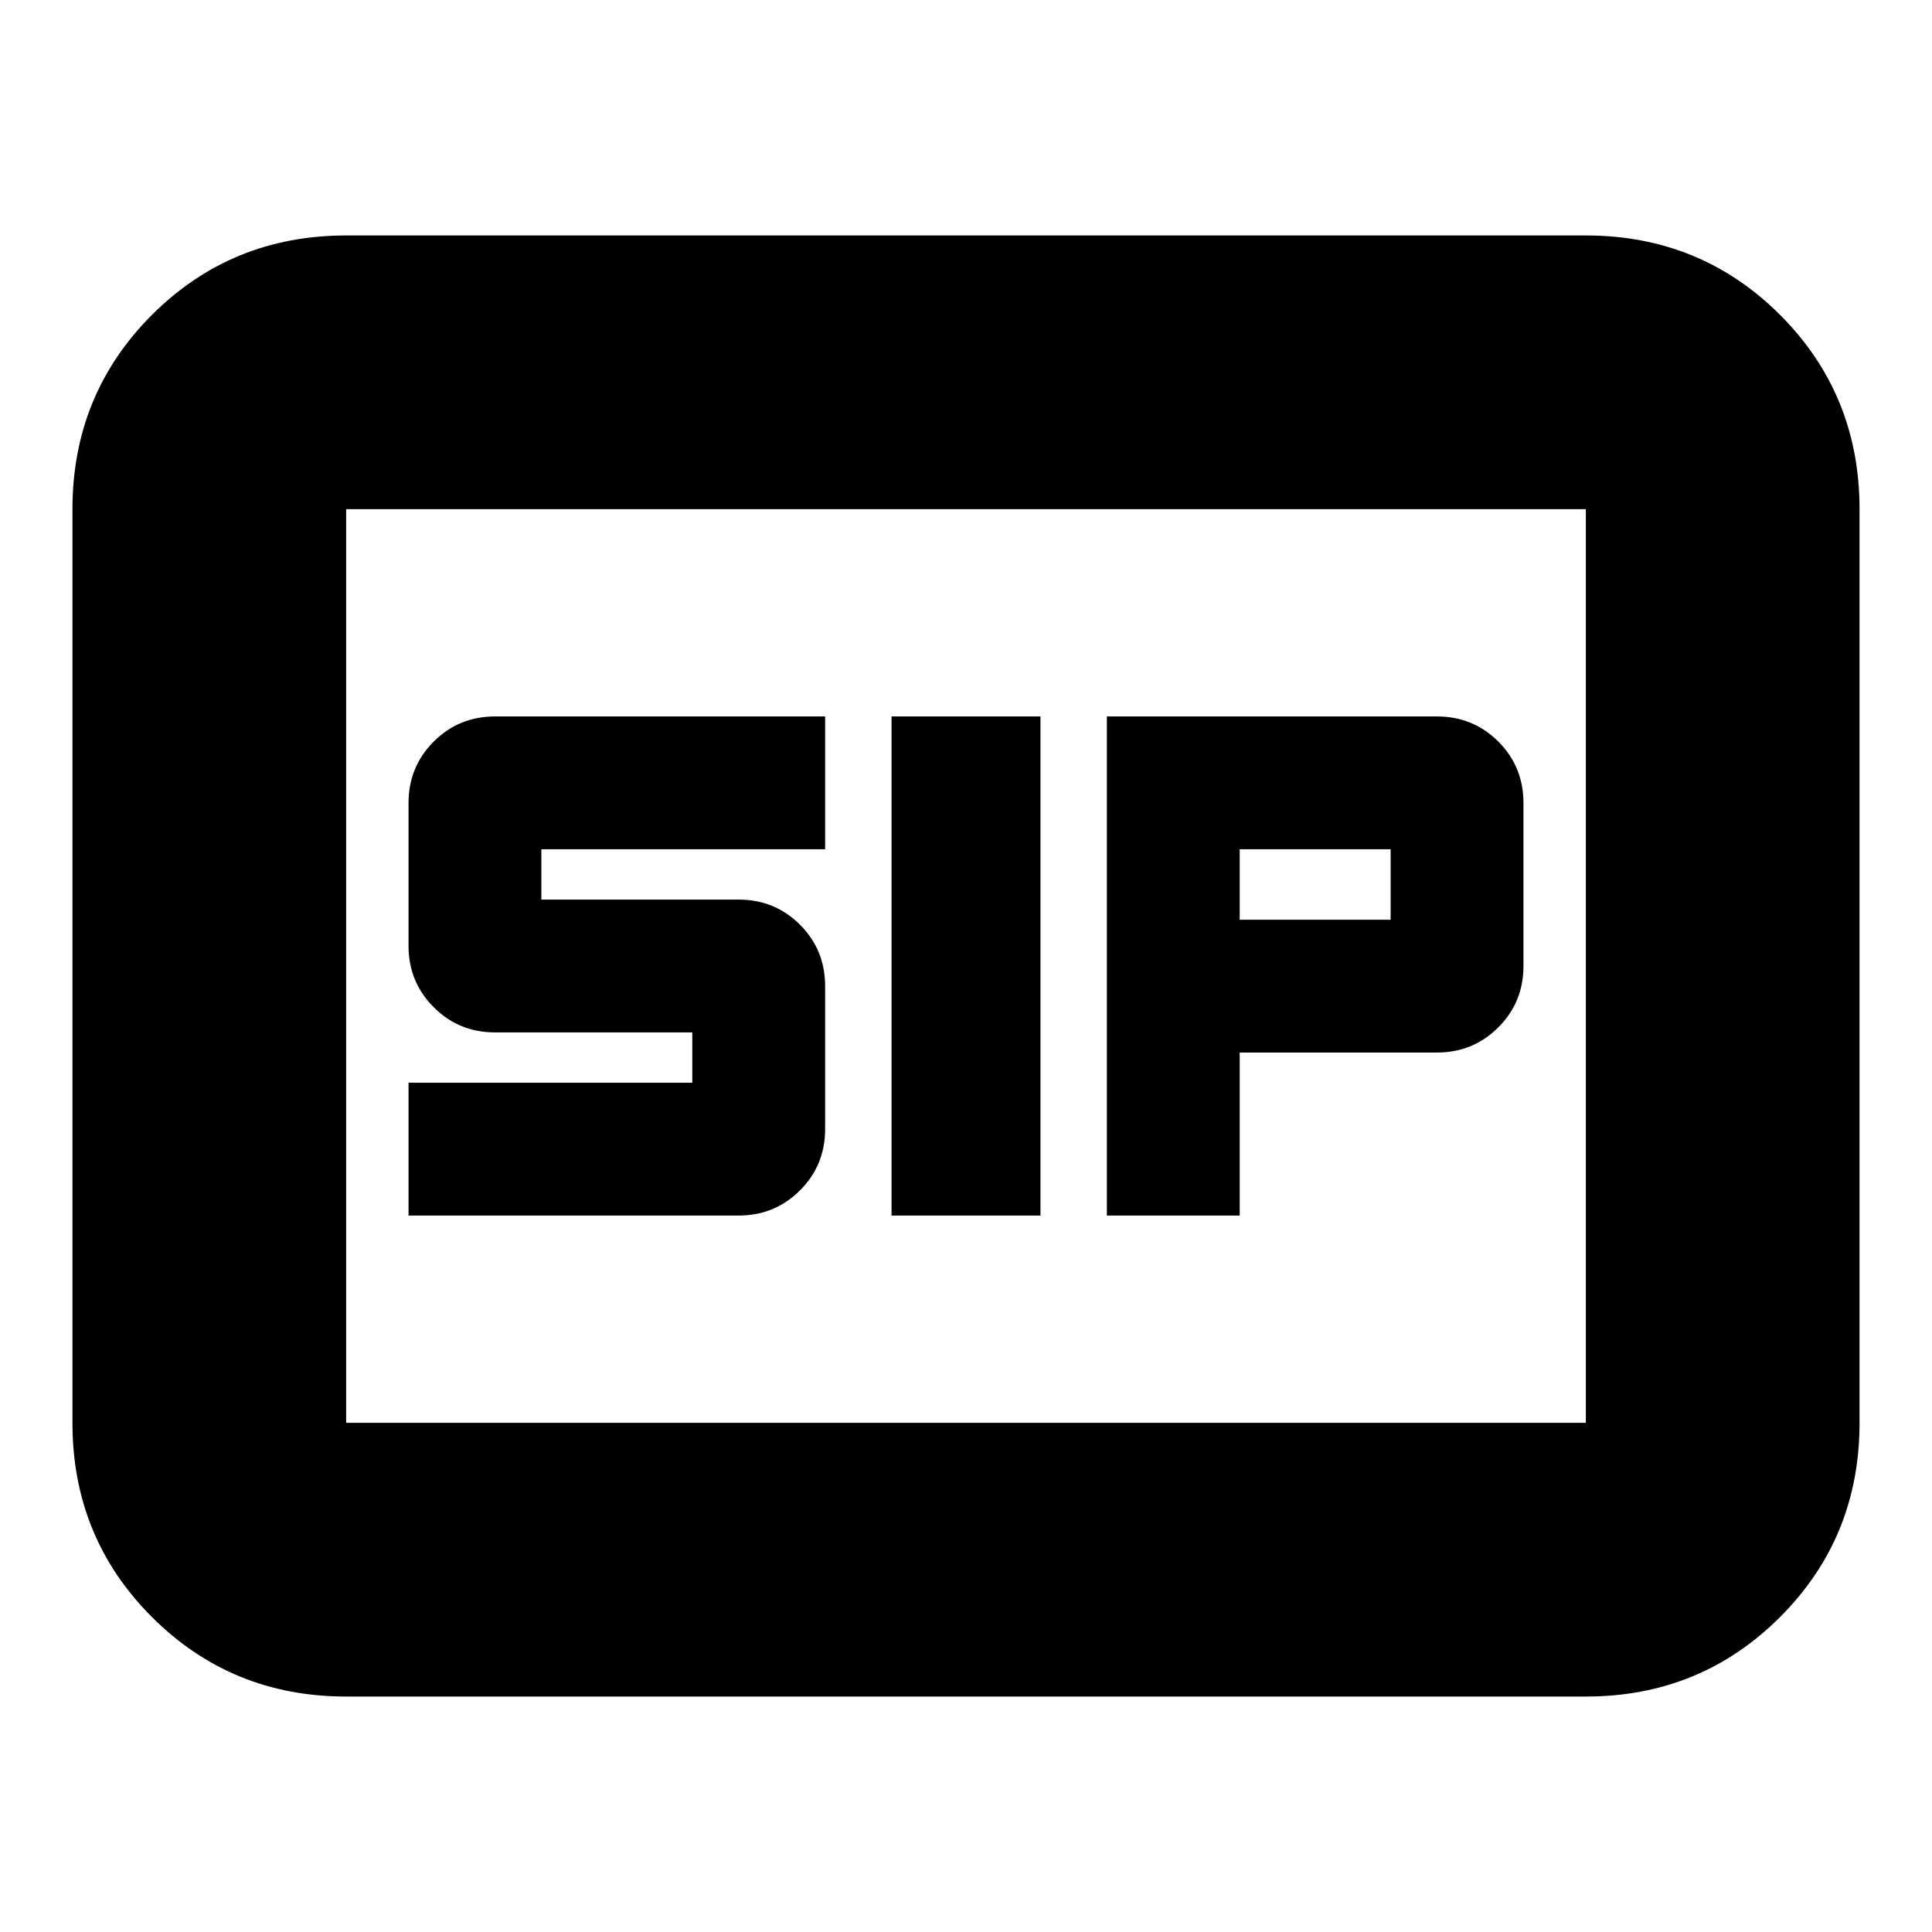 <svg xmlns="http://www.w3.org/2000/svg" height="24" width="24"><path d="M11.075 15.1H12.925V8.9H11.075ZM13.75 15.1H15.4V13.075H17.85Q18.3 13.075 18.613 12.762Q18.925 12.45 18.925 12V9.975Q18.925 9.525 18.613 9.212Q18.3 8.9 17.85 8.9H13.75ZM15.4 11.425V10.55H17.275V11.425ZM5.075 15.1H9.175Q9.625 15.1 9.938 14.787Q10.25 14.475 10.25 14.025V12.25Q10.25 11.8 9.938 11.487Q9.625 11.175 9.175 11.175H6.725V10.55H10.25V8.9H6.15Q5.7 8.9 5.388 9.212Q5.075 9.525 5.075 9.975V11.75Q5.075 12.2 5.388 12.512Q5.7 12.825 6.15 12.825H8.6V13.45H5.075ZM4.3 21.075Q2.875 21.075 1.887 20.087Q0.9 19.1 0.9 17.675V6.325Q0.9 4.9 1.887 3.912Q2.875 2.925 4.3 2.925H19.7Q21.125 2.925 22.113 3.912Q23.1 4.9 23.1 6.325V17.675Q23.1 19.1 22.113 20.087Q21.125 21.075 19.7 21.075ZM4.3 6.325Q4.3 6.325 4.3 6.325Q4.3 6.325 4.3 6.325V17.675Q4.3 17.675 4.3 17.675Q4.3 17.675 4.3 17.675Q4.3 17.675 4.3 17.675Q4.3 17.675 4.3 17.675V6.325Q4.3 6.325 4.3 6.325Q4.3 6.325 4.3 6.325ZM19.7 17.675Q19.7 17.675 19.7 17.675Q19.7 17.675 19.7 17.675V6.325Q19.7 6.325 19.7 6.325Q19.7 6.325 19.7 6.325H4.3Q4.3 6.325 4.3 6.325Q4.3 6.325 4.3 6.325V17.675Q4.3 17.675 4.3 17.675Q4.3 17.675 4.3 17.675Z"/></svg>